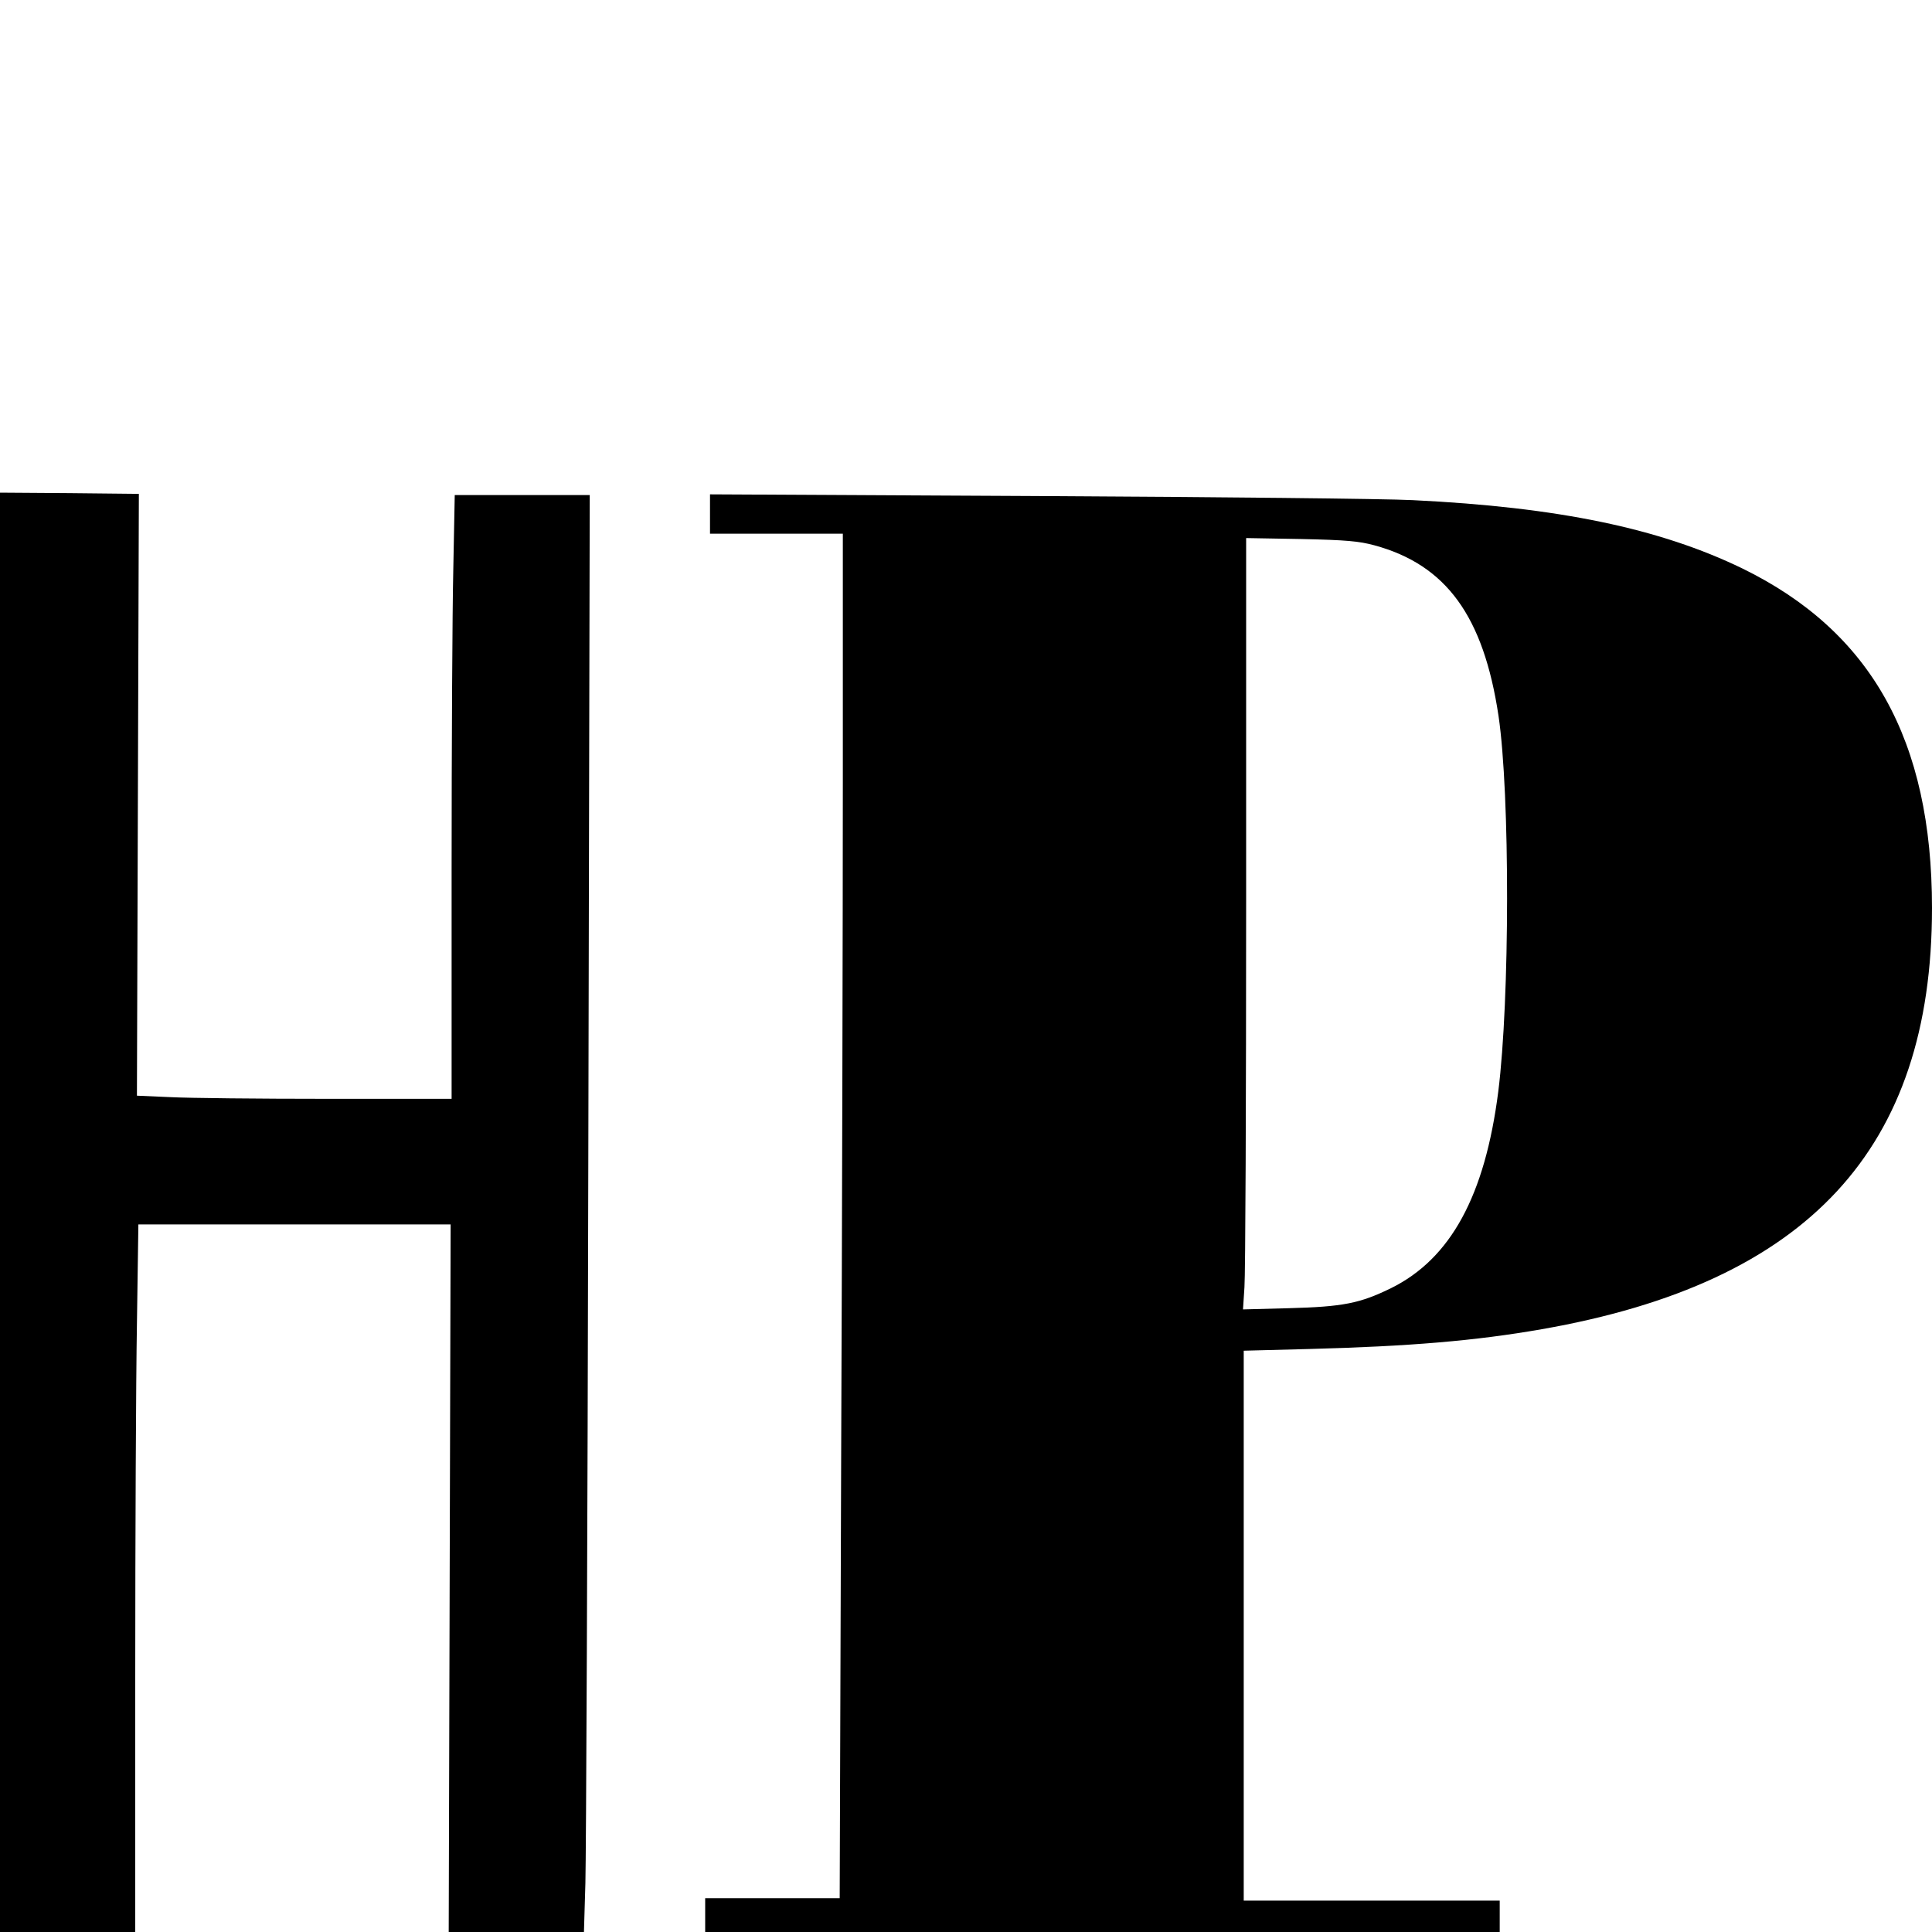 <?xml version="1.0" standalone="no"?>
<!DOCTYPE svg PUBLIC "-//W3C//DTD SVG 20010904//EN"
 "http://www.w3.org/TR/2001/REC-SVG-20010904/DTD/svg10.dtd">
<svg version="1.0" xmlns="http://www.w3.org/2000/svg"
 width="800pt" height="800pt" viewBox="0 0 800 800"
 preserveAspectRatio="xMidYMid meet">
<g transform="translate(0,800) scale(0.1,-0.1)"
fill="#000000" stroke="none">
<path d="M0 2980 l0 -2980 280 0 280 0 0 1053 c0 578 3 1238 7 1465 l6 412
647 0 646 0 -4 -1465 -4 -1465 280 0 280 0 6 203 c3 111 9 1450 12 2975 l6
2772 -279 0 -280 0 -6 -307 c-4 -170 -7 -732 -7 -1250 l0 -943 -513 0 c-283 0
-576 3 -652 7 l-138 6 4 1246 4 1246 -287 3 -288 2 0 -2980z"/>
<path d="M2940 5871 l0 -81 275 0 275 0 0 -1023 c0 -563 -3 -1834 -7 -2825
l-6 -1802 -279 0 -278 0 0 -70 0 -70 1645 0 1645 0 0 65 0 65 -530 0 -530 0 0
1139 0 1138 268 7 c418 11 692 34 966 82 1103 193 1616 747 1616 1744 0 695
-251 1145 -785 1406 -342 166 -763 254 -1365 283 -113 6 -814 13 -1557 17
l-1353 7 0 -82z m2751 -129 c298 -81 452 -294 514 -706 48 -324 47 -1176 -1
-1556 -55 -431 -197 -692 -444 -814 -129 -63 -198 -77 -424 -83 l-189 -5 6 92
c4 51 7 770 7 1598 l0 1504 228 -4 c188 -4 240 -9 303 -26z"/>
</g>
</svg>
